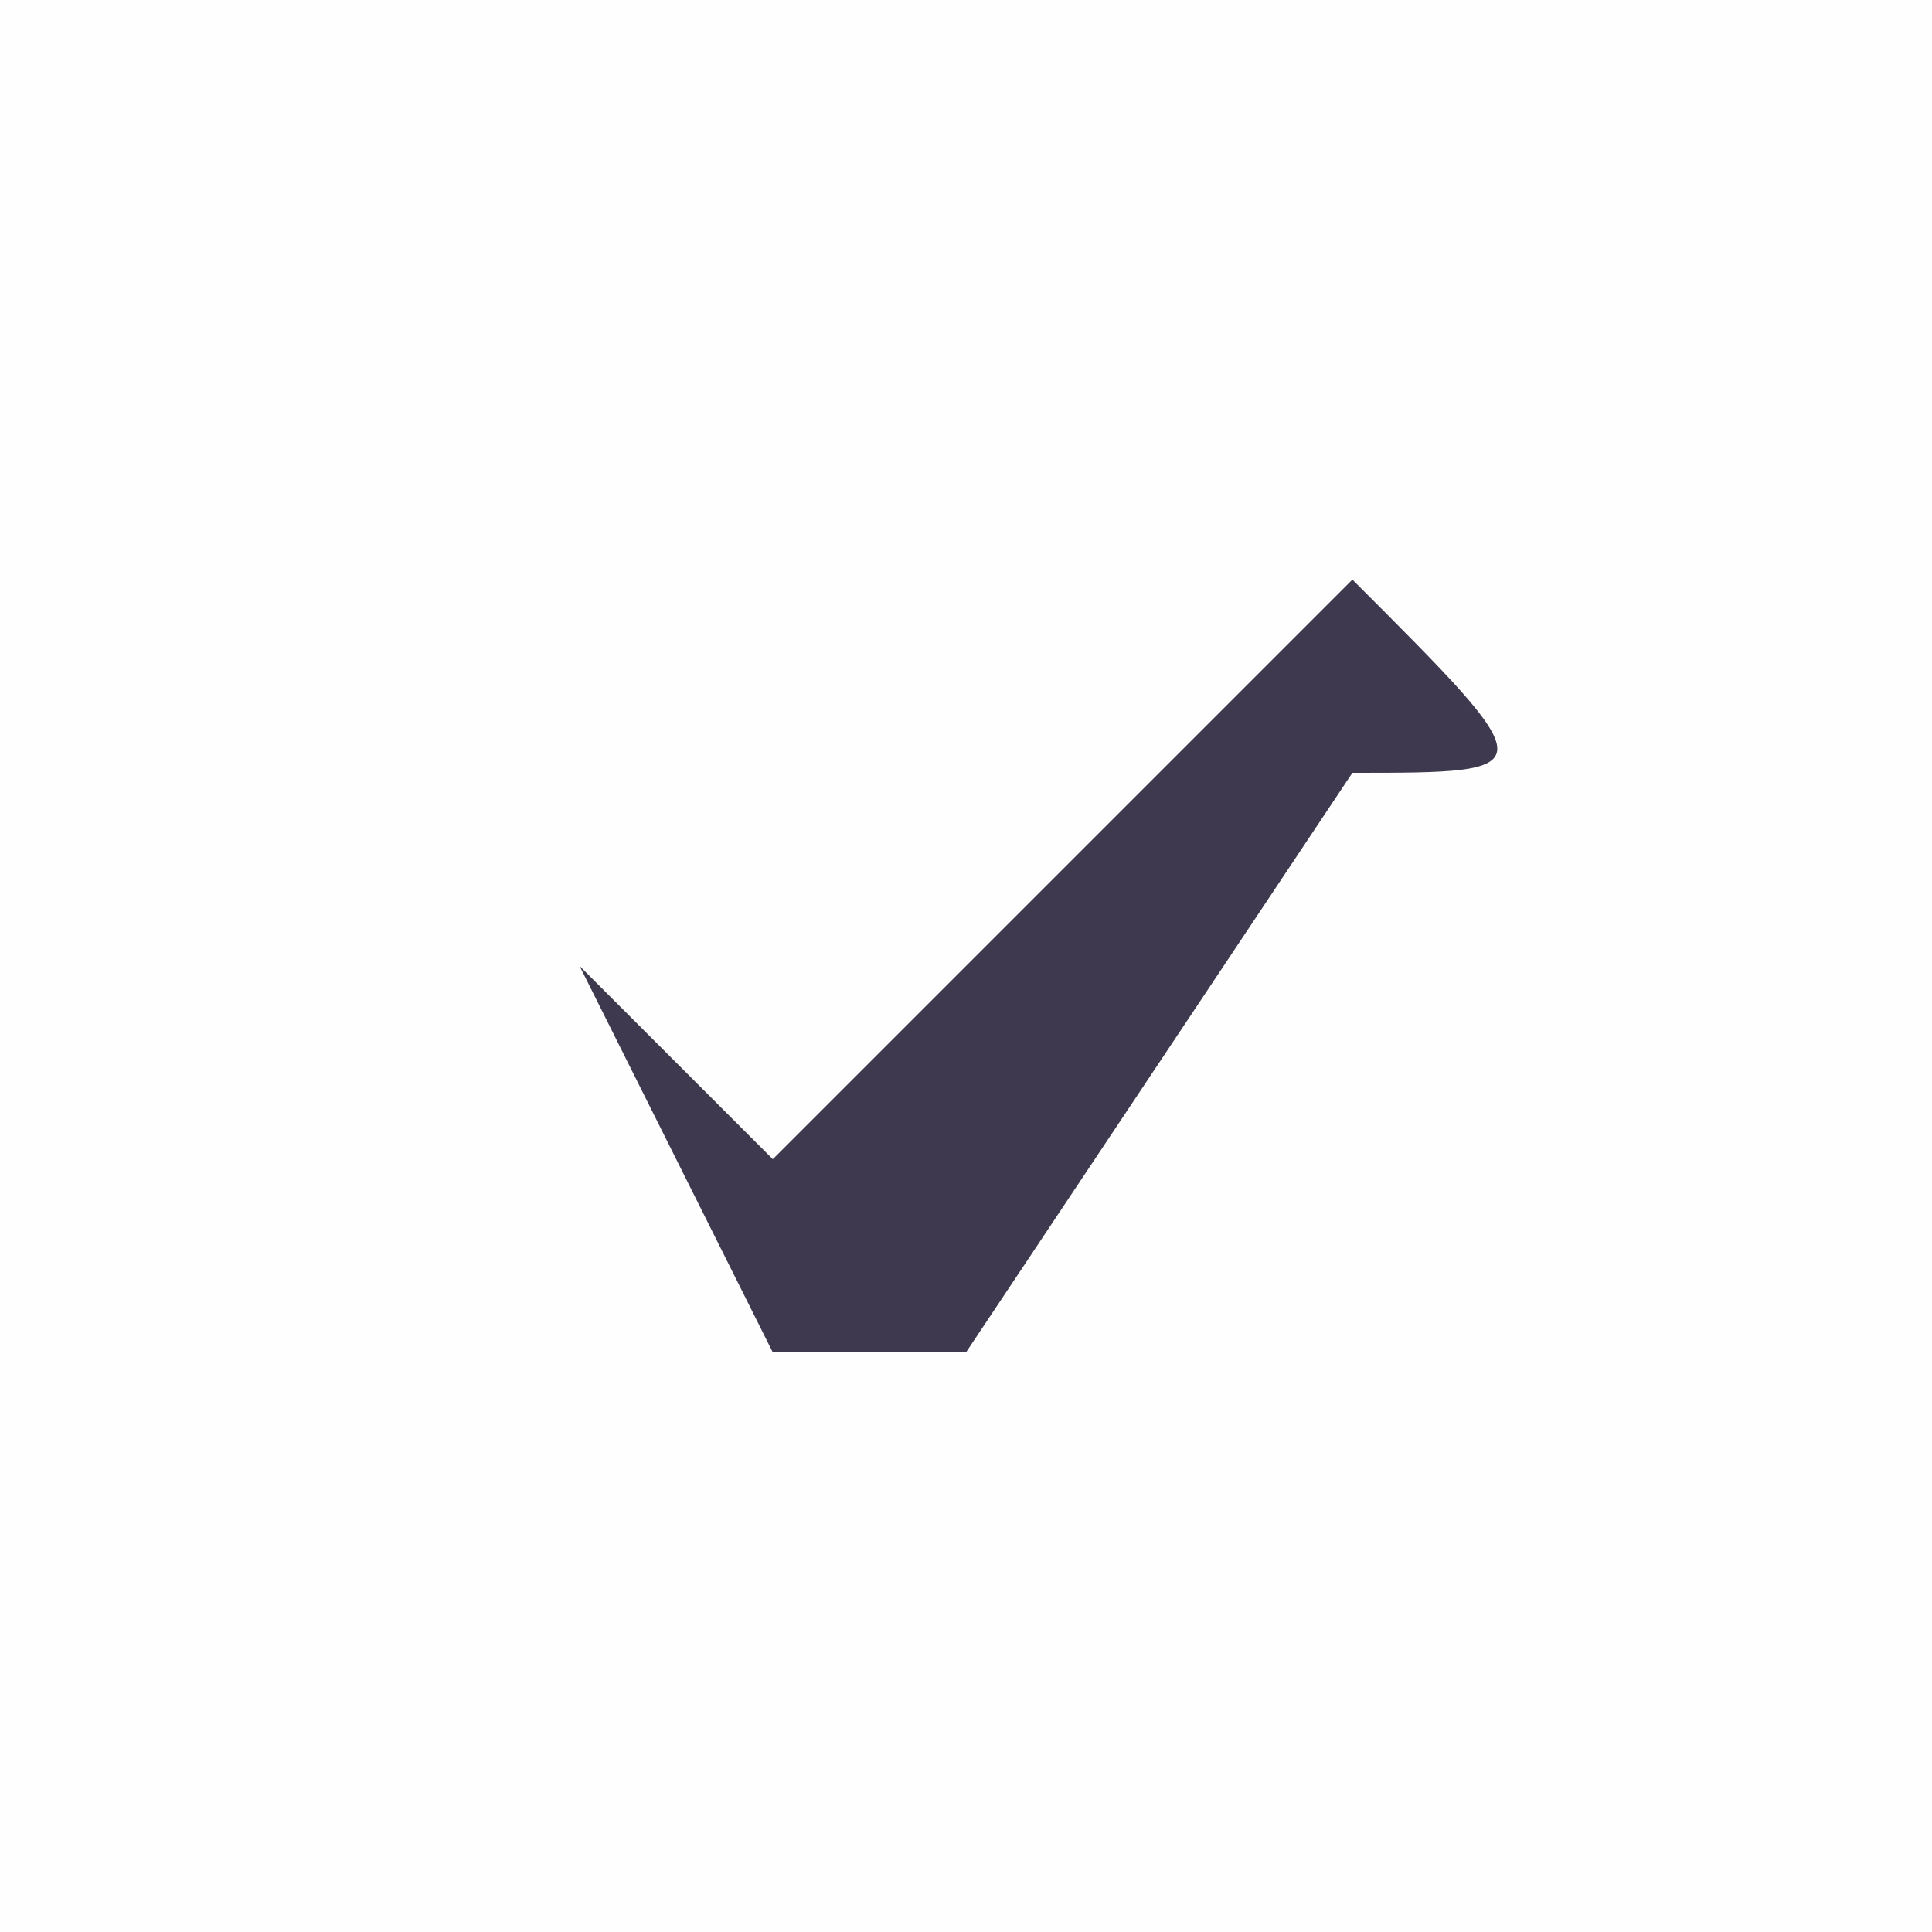 <?xml version="1.0" encoding="UTF-8"?>
<!DOCTYPE svg PUBLIC "-//W3C//DTD SVG 1.1//EN" "http://www.w3.org/Graphics/SVG/1.1/DTD/svg11.dtd">
<!-- Creator: CorelDRAW 2019 -->
<svg xmlns="http://www.w3.org/2000/svg" xml:space="preserve" width="25px" height="25px" version="1.1" style="shape-rendering:geometricPrecision; text-rendering:geometricPrecision; image-rendering:optimizeQuality; fill-rule:evenodd; clip-rule:evenodd"
viewBox="0 0 0.1 0.1"
 xmlns:xlink="http://www.w3.org/1999/xlink"
 xmlns:xodm="http://www.corel.com/coreldraw/odm/2003">
 <defs>
  <style type="text/css">
   <![CDATA[
    .fil0 {fill:#FEFEFE}
    .fil1 {fill:#3E394F}
   ]]>
  </style>
 </defs>
 <g id="Layer_x0020_1">
  <polygon class="fil0" points="0.1,0.1 0,0.1 0,0 0.1,0 "/>
  <path class="fil1" d="M0.03 0.05c0,0 0,0 0,0 -0.01,0 -0.01,0 0,0l0.01 0.02 0 0 0.01 0 0.02 -0.03c0.01,0 0.01,0 0,-0.01 0,0 0,0 0,0 0,0 0,0 0,0l-0.03 0.03 -0.01 -0.01c0,0 0,0 0,0l0 0z"/>
 </g>
</svg>
